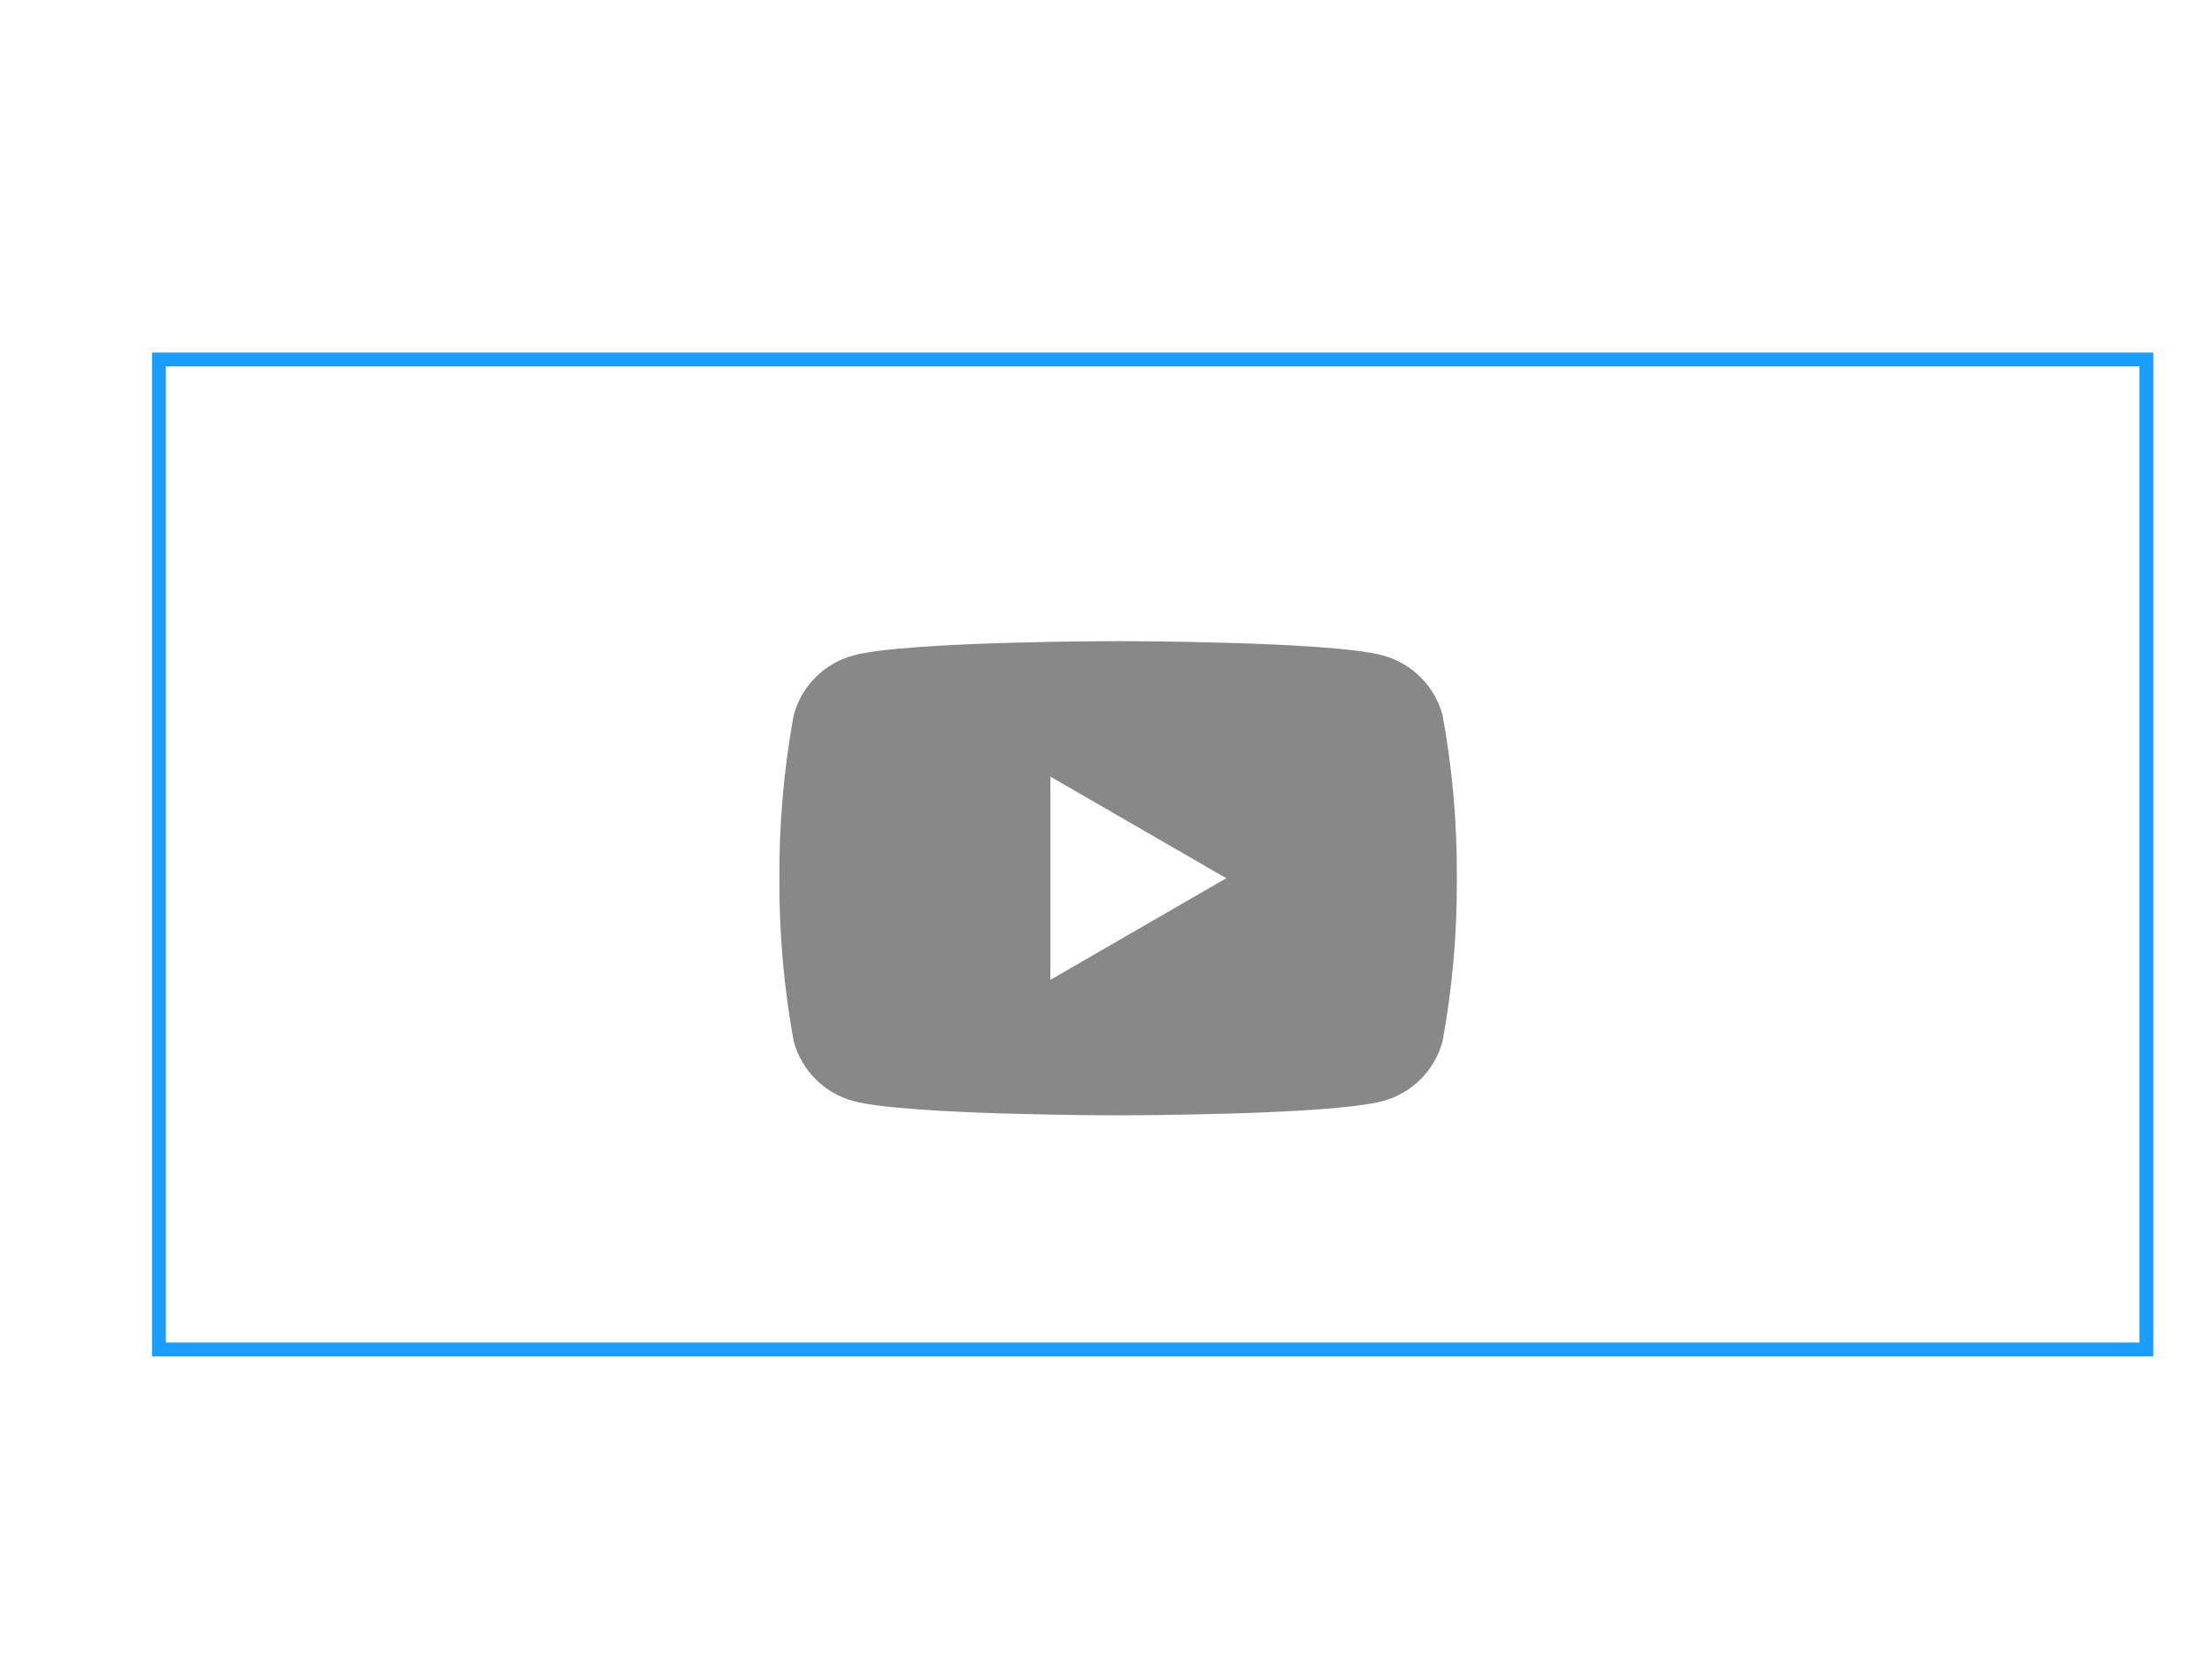 <?xml version="1.0" encoding="UTF-8" standalone="no" ?>
<!DOCTYPE svg PUBLIC "-//W3C//DTD SVG 1.1//EN" "http://www.w3.org/Graphics/SVG/1.1/DTD/svg11.dtd">
<svg xmlns="http://www.w3.org/2000/svg" xmlns:xlink="http://www.w3.org/1999/xlink" version="1.1" width="640" height="480" viewBox="0 0 640 480" xml:space="preserve">
<desc>Created with Fabric.js 3.6.6</desc>
<defs>
</defs>
<g transform="matrix(1 0 0 1 323.51 254.1)"  >
<path style="stroke: none; stroke-width: 1; stroke-dasharray: none; stroke-linecap: butt; stroke-dashoffset: 0; stroke-linejoin: miter; stroke-miterlimit: 4; fill: rgb(136,136,136); fill-rule: nonzero; opacity: 1;"  transform=" translate(-112, -112)" d="M 205.87 64.82 C 204.755 60.677 202.571 56.899 199.537 53.864 C 196.502 50.83 192.724 48.646 188.58 47.53 C 173.32 43.4 112 43.4 112 43.4 C 112 43.4 50.68 43.4 35.42 47.53 C 31.277 48.646 27.499 50.83 24.464 53.864 C 21.43 56.899 19.246 60.677 18.13 64.82 C 15.281 80.383 13.898 96.179 14 112 C 13.898 127.822 15.281 143.618 18.13 159.18 C 19.246 163.324 21.43 167.102 24.464 170.137 C 27.499 173.171 31.277 175.355 35.42 176.47 C 50.68 180.6 112 180.6 112 180.6 C 112 180.6 173.32 180.6 188.58 176.47 C 192.724 175.355 196.502 173.171 199.537 170.137 C 202.571 167.102 204.755 163.324 205.87 159.18 C 208.72 143.618 210.102 127.822 210 112 C 210.102 96.179 208.72 80.383 205.87 64.82 Z M 92.4 141.4 V 82.6 L 143.29 112 L 92.4 141.4 Z" stroke-linecap="round" />
</g>
<g transform="matrix(1 0 0 1 333.51 247.22)"  >
<rect style="stroke: rgb(25,158,255); stroke-width: 4; stroke-dasharray: none; stroke-linecap: butt; stroke-dashoffset: 0; stroke-linejoin: miter; stroke-miterlimit: 4; fill: none; fill-rule: nonzero; opacity: 1;"  x="-287.514" y="-143.215" rx="0" ry="0" width="575.029" height="286.431" />
</g>
</svg>